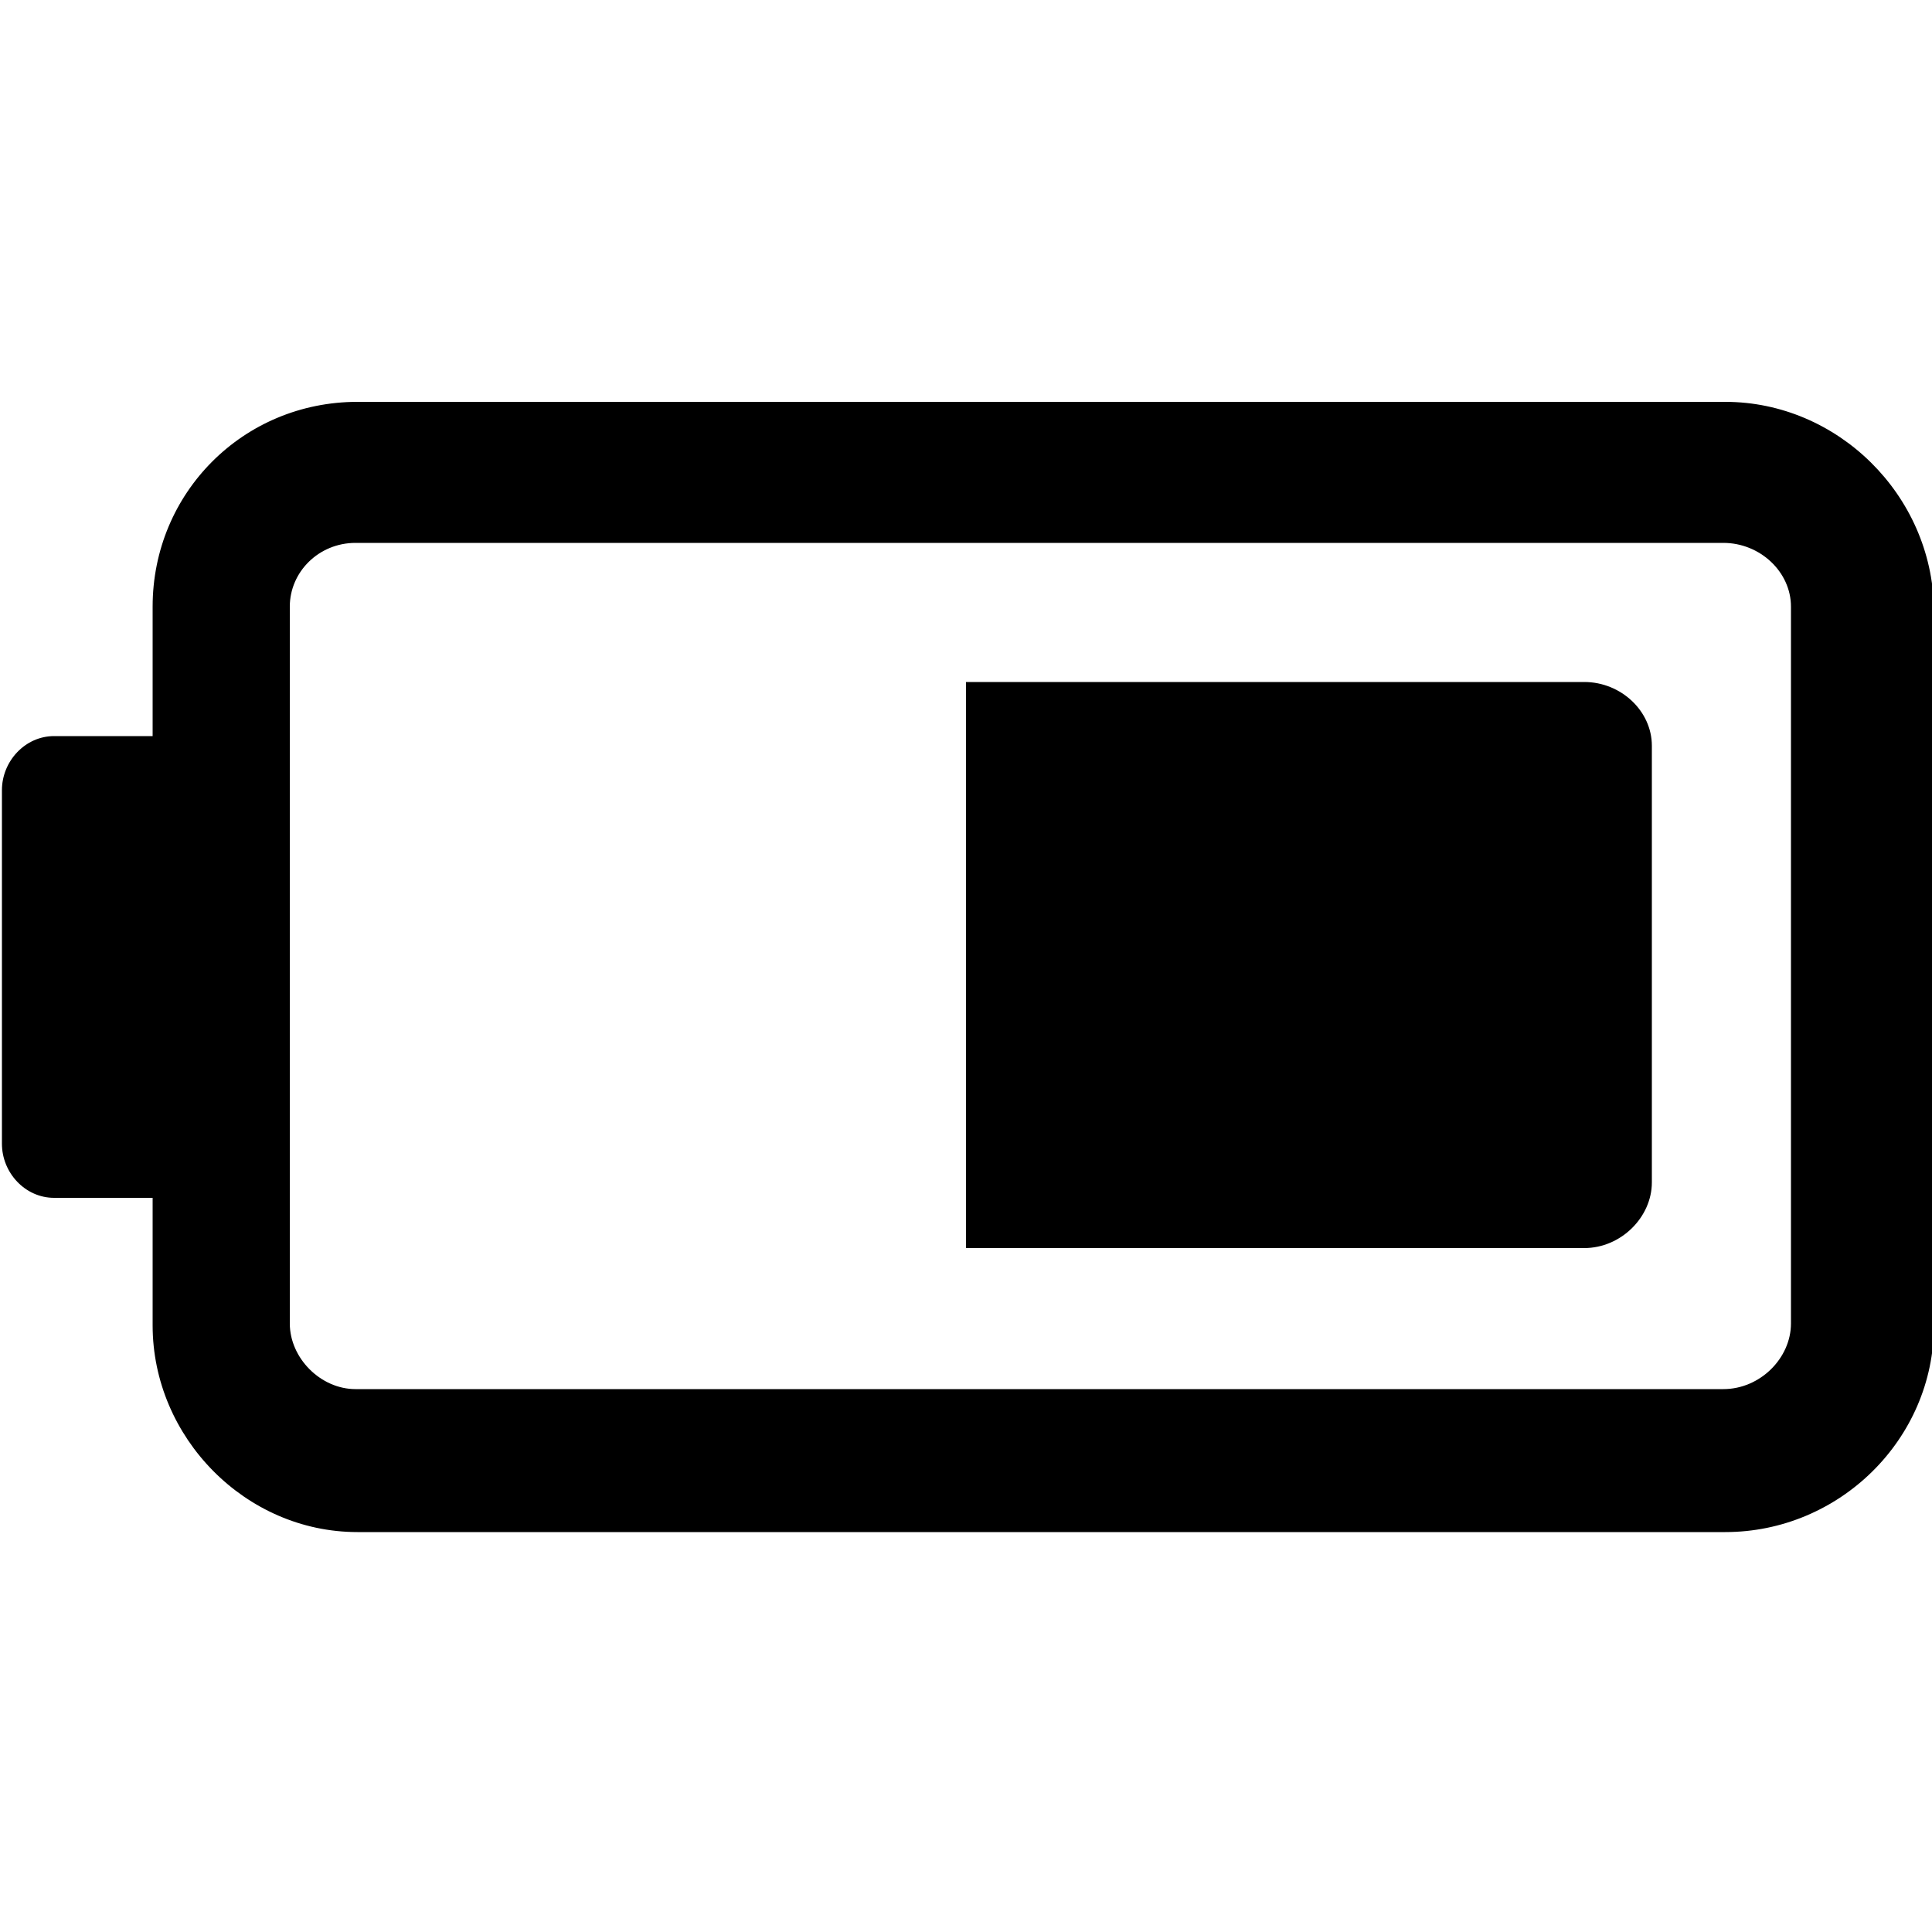 <?xml version="1.0" encoding="utf-8"?>
<!-- Generator: Adobe Illustrator 19.1.0, SVG Export Plug-In . SVG Version: 6.00 Build 0)  -->
<svg version="1.1" id="Layer_1" xmlns="http://www.w3.org/2000/svg" xmlns:xlink="http://www.w3.org/1999/xlink" x="0px" y="0px"
	 viewBox="-269 191 100 100" style="enable-background:new -269 191 100 100;" xml:space="preserve">
<g>
	<path d="M-179.7,211.8h-70.8c-5.9,0-10.6,4.7-10.6,10.6v6.7h-5.1c-1.5,0-2.7,1.3-2.7,2.8v18.3c0,1.5,1.2,2.8,2.7,2.8h5.1v6.6
		c0,5.8,4.8,10.7,10.6,10.7h70.8c5.9,0,10.8-4.8,10.8-10.7v-37.1C-169,216.6-173.9,211.8-179.7,211.8 M-176.3,259.5
		c0,1.8-1.6,3.4-3.5,3.4h-70.8c-1.8,0-3.4-1.6-3.4-3.4v-37.1c0-1.8,1.5-3.3,3.4-3.3h70.8c1.9,0,3.5,1.5,3.5,3.3V259.5z"/>
	<path d="M-187,226.3h-32v29.3h32c1.9,0,3.5-1.6,3.5-3.4v-22.6C-183.5,227.8-185.1,226.3-187,226.3"/>
</g>
</svg>
